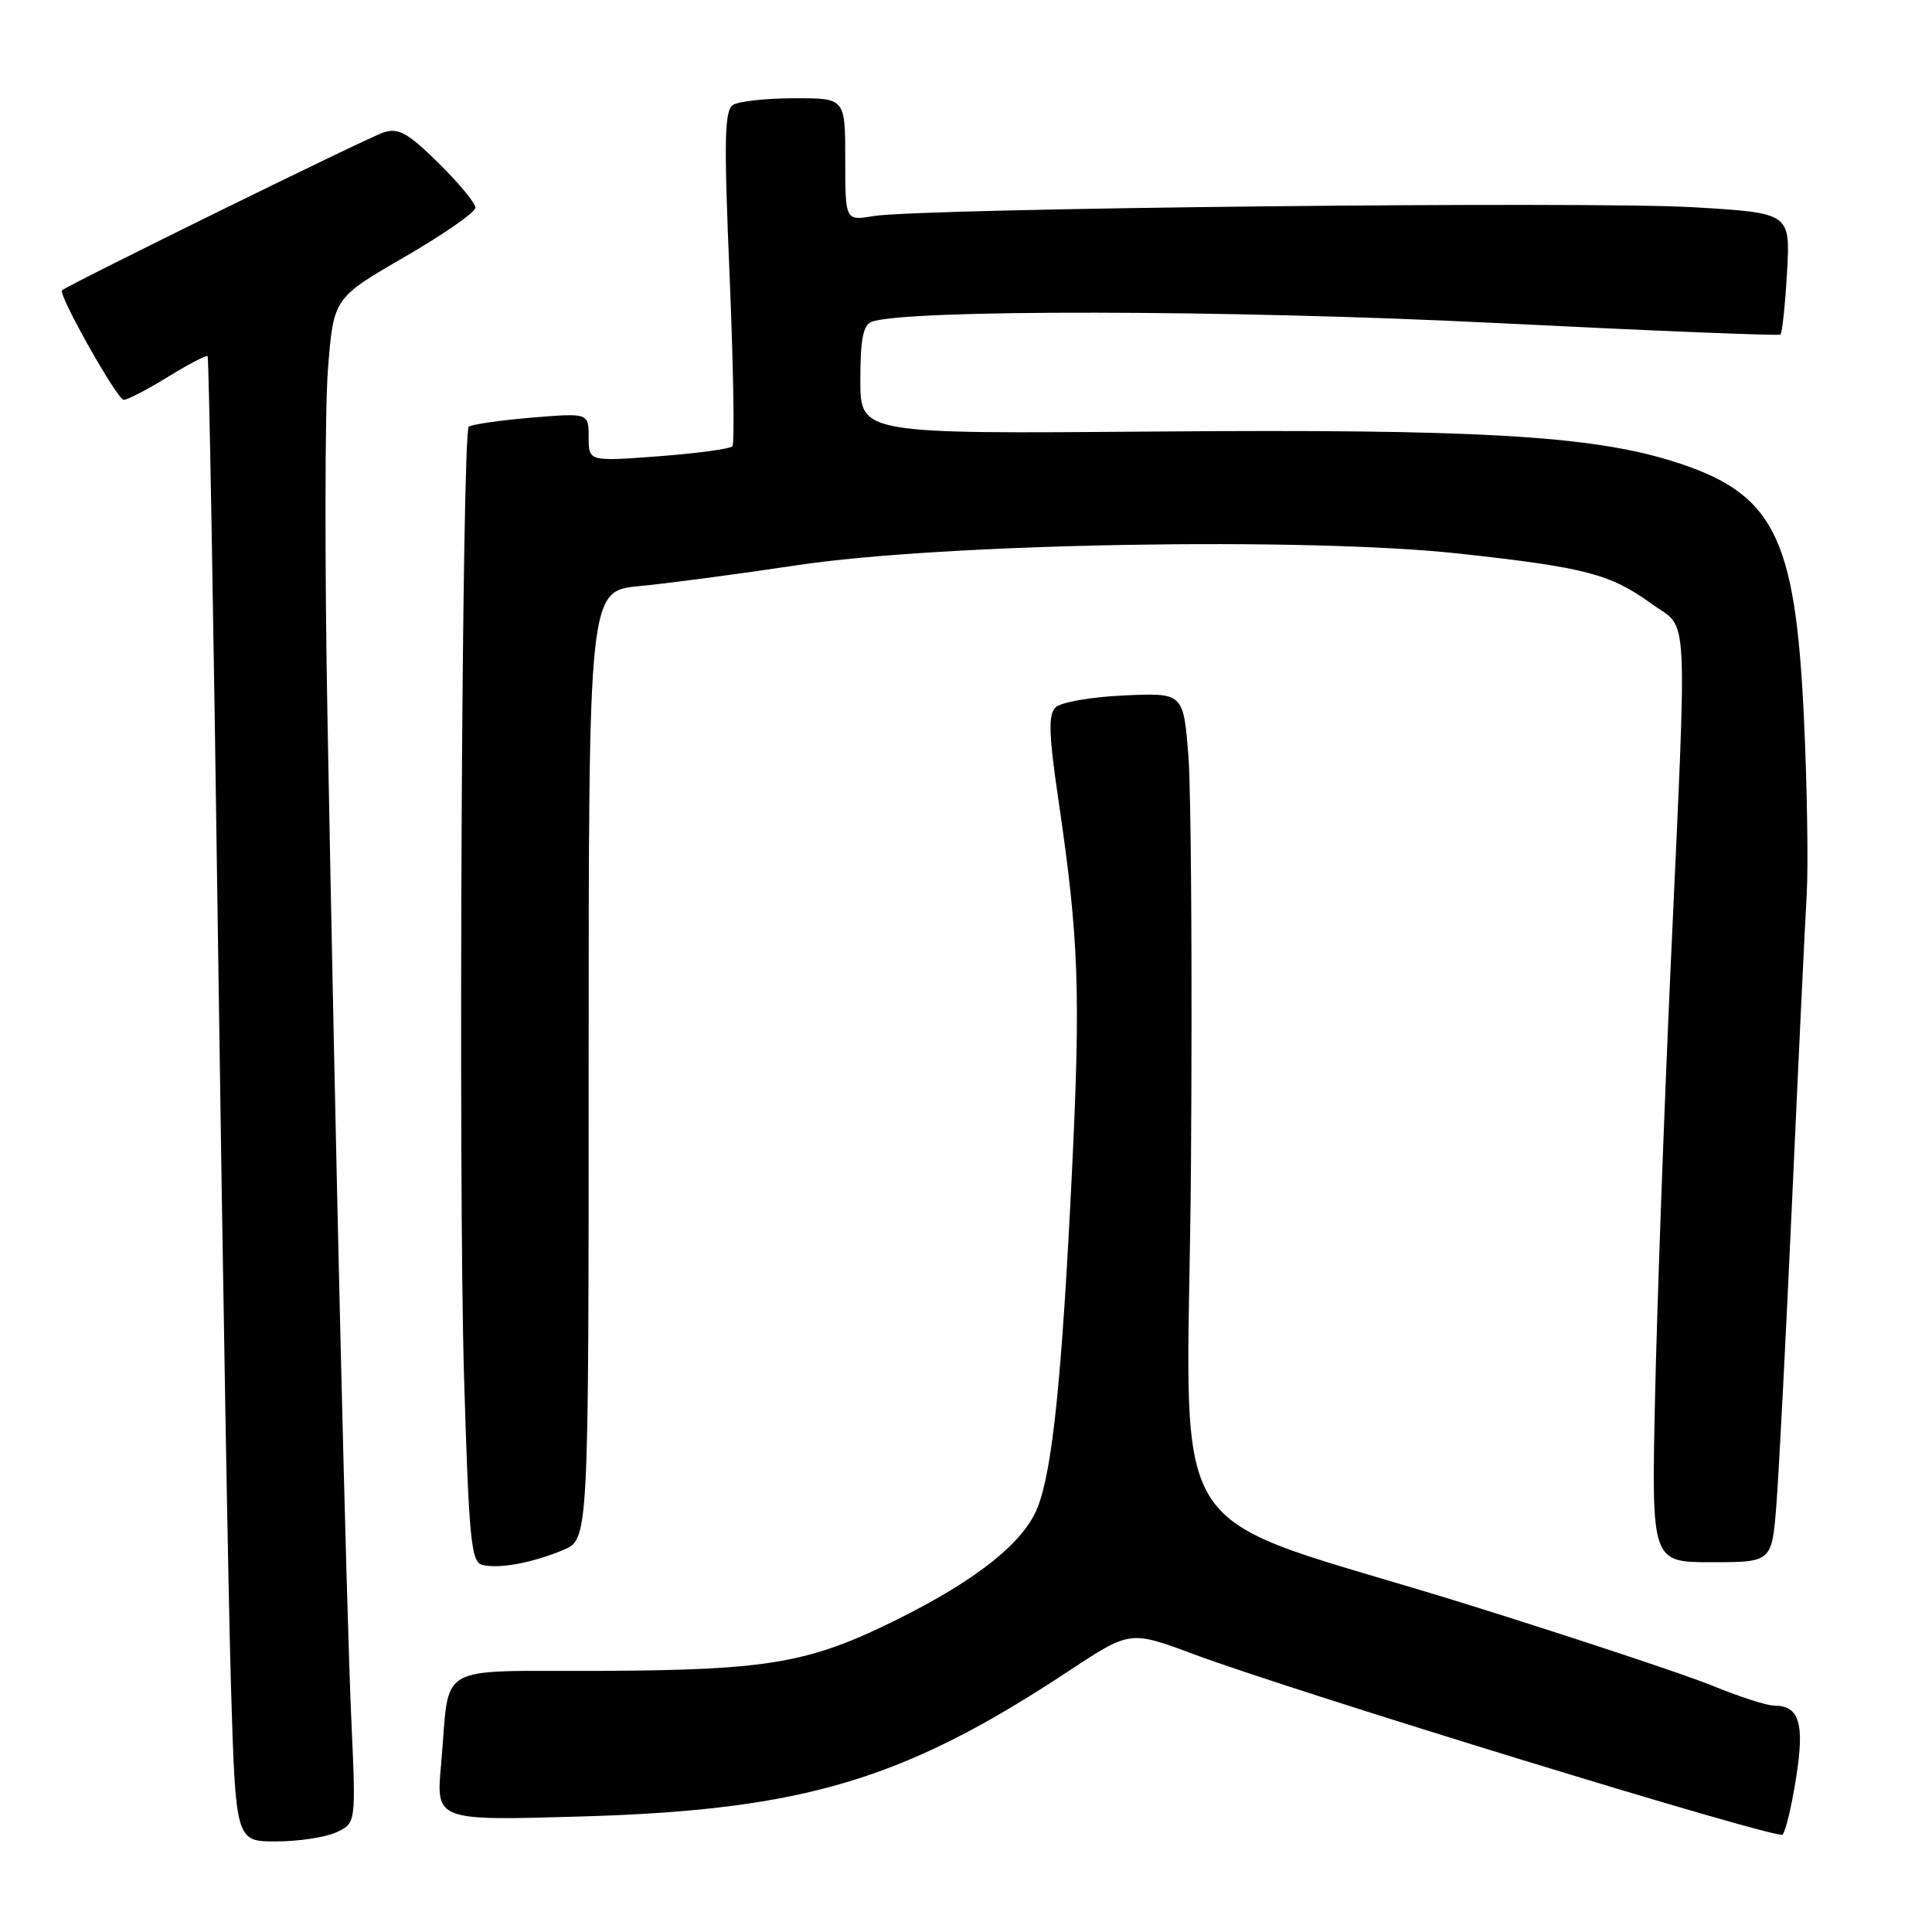 <?xml version="1.0" encoding="UTF-8" standalone="no"?>
<!DOCTYPE svg PUBLIC "-//W3C//DTD SVG 1.1//EN" "http://www.w3.org/Graphics/SVG/1.1/DTD/svg11.dtd" >
<svg xmlns="http://www.w3.org/2000/svg" xmlns:xlink="http://www.w3.org/1999/xlink" version="1.1" viewBox="0 0 256 256">
 <g >
 <path fill="currentColor"
d=" M 44.54 242.80 C 47.17 241.60 47.17 241.60 46.56 228.05 C 45.89 213.11 44.42 151.59 43.39 95.00 C 43.02 74.92 43.05 54.23 43.45 49.00 C 44.19 39.50 44.19 39.50 53.59 34.06 C 58.77 31.06 63.00 28.12 63.00 27.52 C 63.00 26.92 60.80 24.26 58.11 21.61 C 54.06 17.62 52.82 16.92 50.86 17.53 C 48.90 18.14 9.09 37.70 8.22 38.47 C 7.66 38.98 15.53 52.97 16.39 52.98 C 16.88 52.99 19.52 51.62 22.25 49.94 C 24.98 48.26 27.35 47.02 27.51 47.19 C 27.68 47.36 28.30 82.38 28.89 125.00 C 29.49 167.62 30.26 211.84 30.60 223.25 C 31.23 244.00 31.23 244.00 36.57 244.00 C 39.50 244.00 43.09 243.46 44.54 242.80 Z  M 237.98 235.65 C 239.15 228.33 238.44 226.00 235.05 226.00 C 234.11 226.00 230.45 224.82 226.92 223.37 C 223.39 221.93 209.03 217.16 195.00 212.77 C 152.54 199.48 157.45 207.20 157.81 154.24 C 157.99 129.08 157.83 104.74 157.47 100.15 C 156.80 91.80 156.80 91.80 148.95 92.15 C 144.53 92.35 140.55 93.05 139.86 93.74 C 138.88 94.72 138.97 97.32 140.28 106.24 C 142.94 124.35 143.20 131.31 142.05 155.05 C 140.71 182.63 139.46 194.81 137.46 199.81 C 135.63 204.37 129.54 209.25 119.22 214.42 C 107.34 220.36 102.09 221.29 79.78 221.40 C 57.15 221.51 59.69 220.03 58.44 233.88 C 57.77 241.26 57.77 241.26 77.14 240.69 C 106.50 239.83 119.74 235.87 141.62 221.41 C 149.74 216.05 149.74 216.05 158.12 219.17 C 171.56 224.18 235.43 243.76 236.19 243.10 C 236.58 242.77 237.38 239.42 237.98 235.65 Z  M 74.64 205.38 C 78.00 203.97 78.00 203.97 78.00 141.13 C 78.00 78.29 78.00 78.29 84.75 77.66 C 88.46 77.31 97.80 76.07 105.50 74.91 C 124.93 71.98 173.14 71.13 193.50 73.37 C 210.13 75.20 213.40 76.06 218.86 80.02 C 223.81 83.60 223.59 79.17 221.35 128.50 C 220.48 147.75 219.56 173.29 219.30 185.25 C 218.83 207.00 218.83 207.00 226.81 207.00 C 234.79 207.00 234.79 207.00 235.39 199.25 C 235.72 194.99 236.67 176.65 237.49 158.50 C 238.31 140.35 239.17 122.35 239.40 118.50 C 239.62 114.65 239.45 104.05 239.02 94.96 C 237.87 70.76 235.00 65.24 221.39 61.04 C 210.63 57.71 195.24 56.84 153.25 57.18 C 114.00 57.50 114.00 57.50 114.00 50.36 C 114.00 45.00 114.37 43.07 115.47 42.65 C 119.86 40.97 162.95 41.04 198.00 42.79 C 218.62 43.82 235.69 44.52 235.92 44.33 C 236.14 44.15 236.54 40.45 236.79 36.11 C 237.24 28.22 237.24 28.22 224.37 27.46 C 210.41 26.64 121.87 27.59 115.75 28.63 C 112.00 29.26 112.00 29.26 112.00 21.13 C 112.00 13.00 112.00 13.00 105.25 13.02 C 101.54 13.02 97.88 13.42 97.13 13.90 C 95.99 14.62 95.91 18.46 96.68 36.63 C 97.18 48.66 97.35 58.79 97.05 59.13 C 96.75 59.48 92.34 60.08 87.25 60.46 C 78.00 61.15 78.00 61.15 78.00 57.93 C 78.00 54.71 78.00 54.71 70.33 55.35 C 66.11 55.71 62.42 56.25 62.11 56.55 C 61.20 57.47 60.71 156.41 61.49 182.49 C 62.13 203.87 62.43 206.95 63.86 207.34 C 66.02 207.93 70.48 207.11 74.64 205.38 Z "/>
</g>
</svg>
